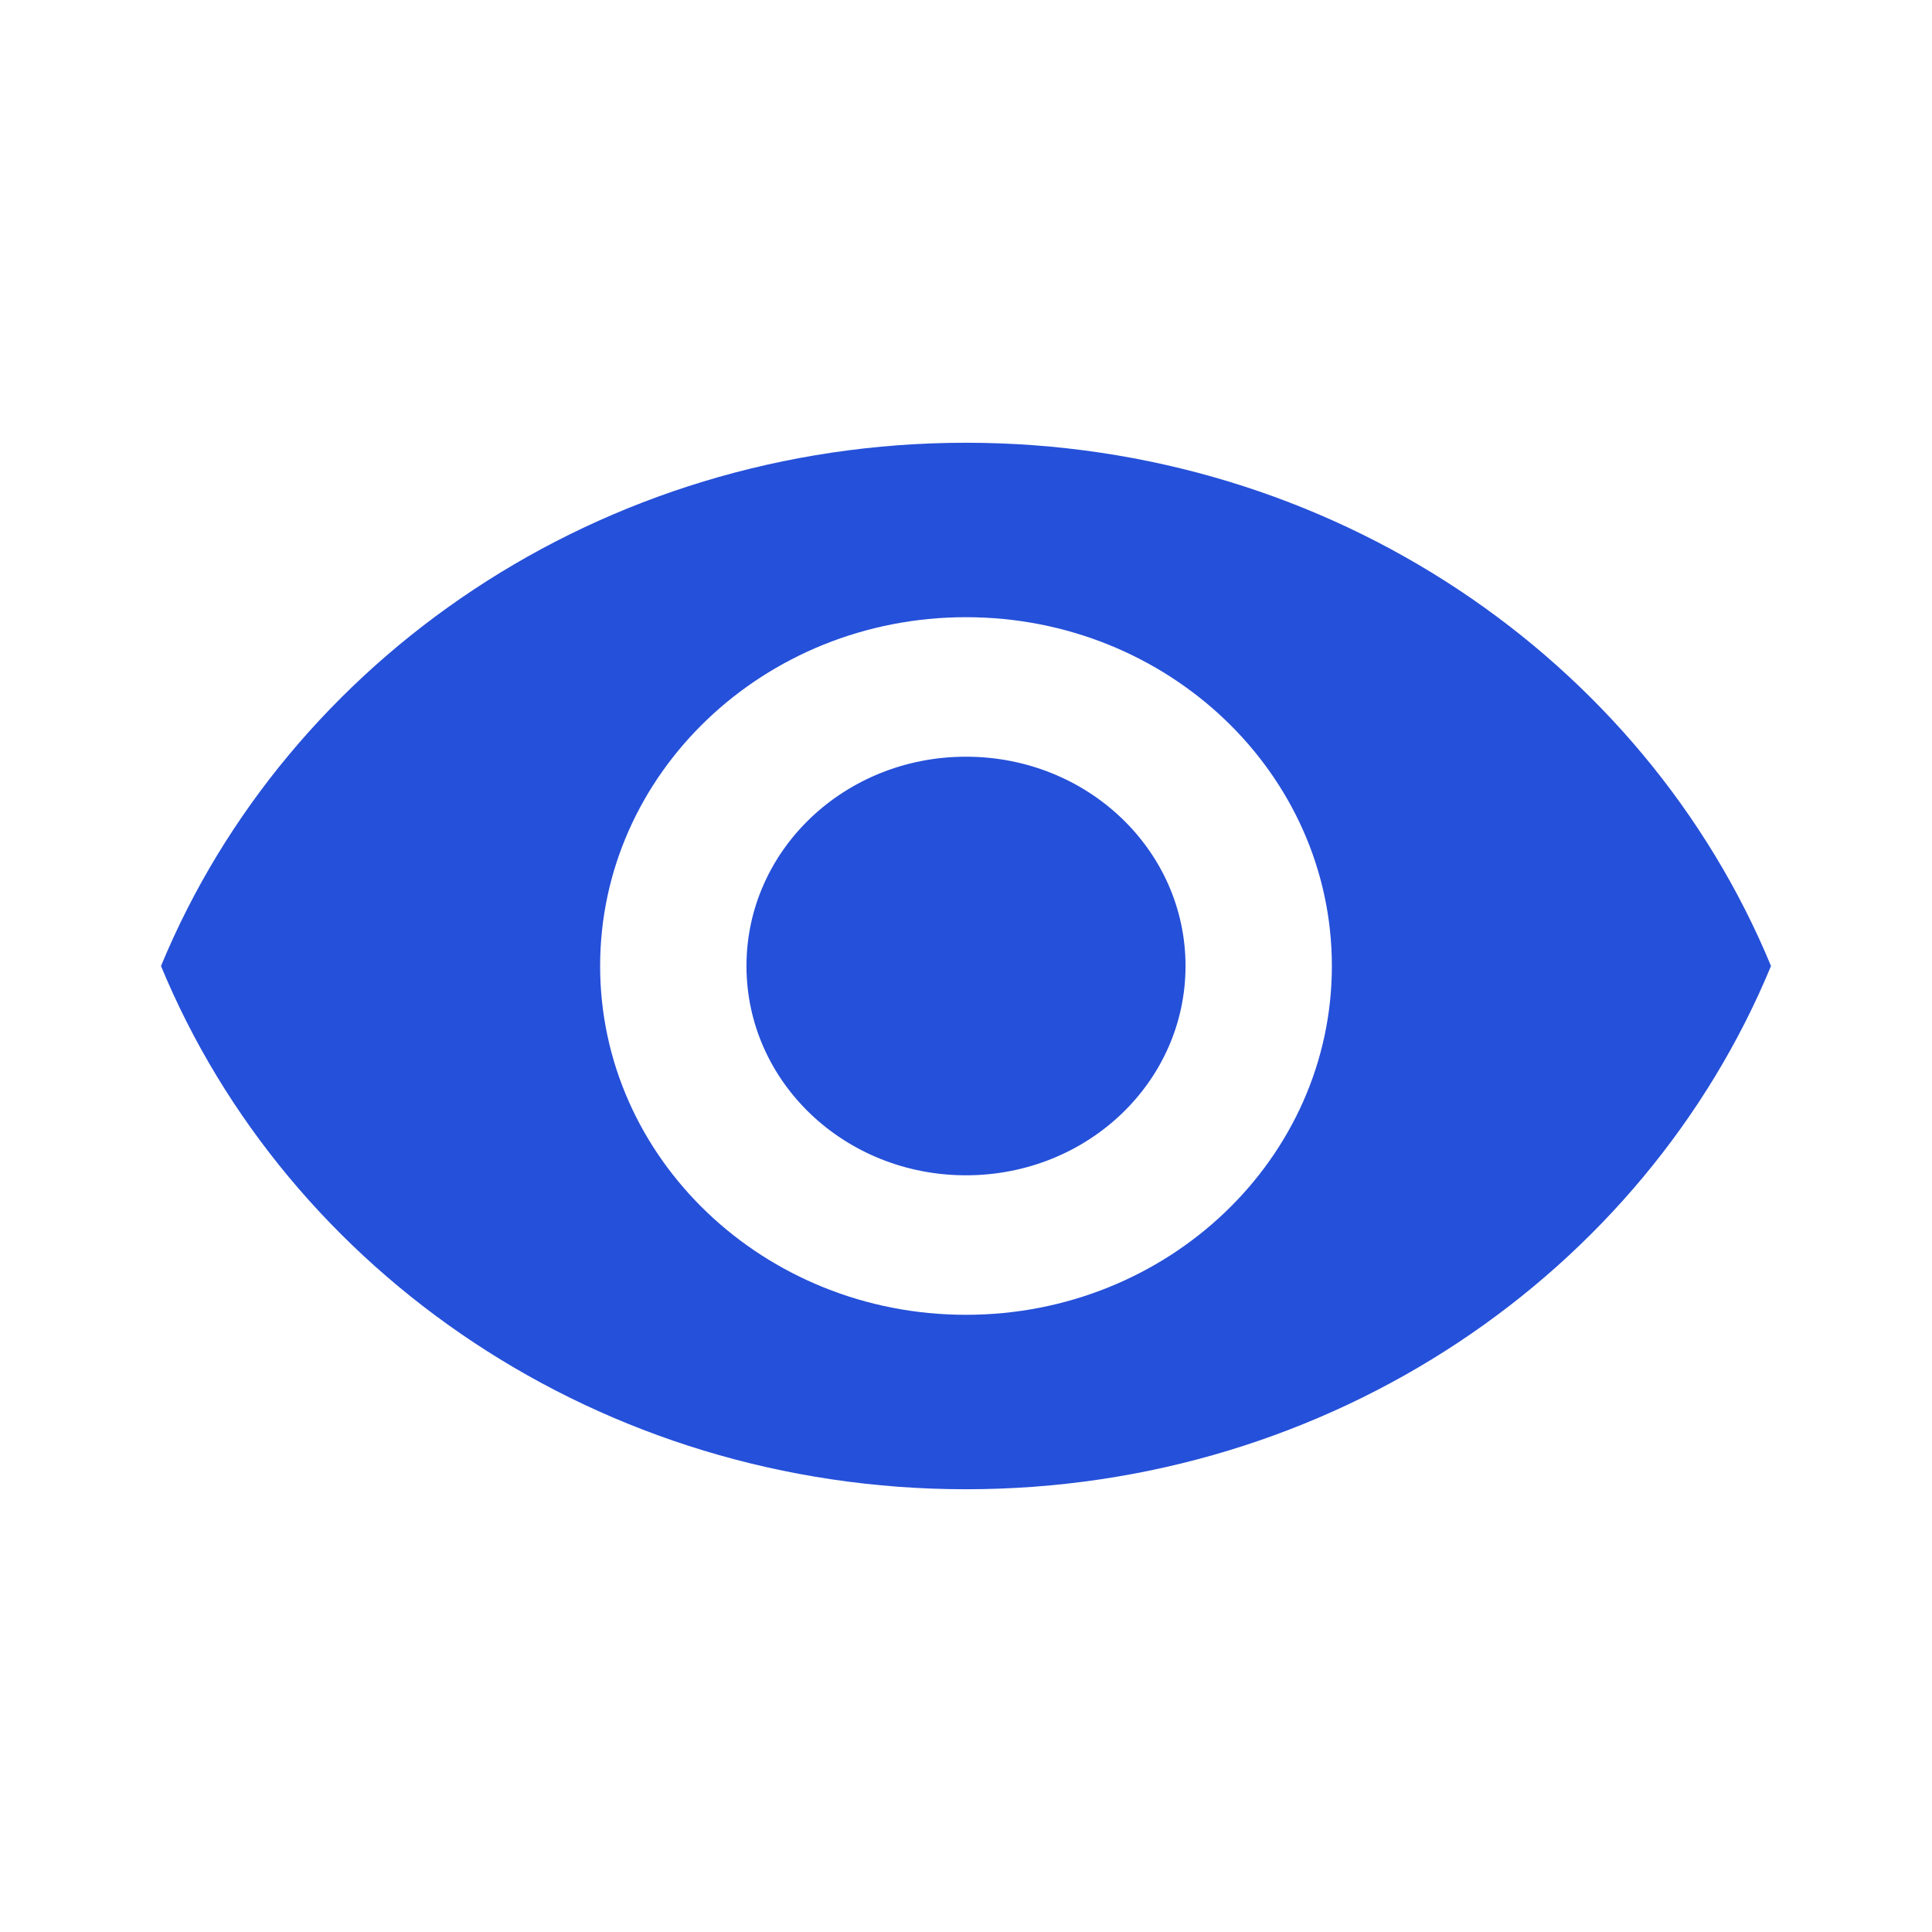 <?xml version="1.0" encoding="UTF-8"?>
<svg width="24px" height="24px" viewBox="0 0 24 24" version="1.1" xmlns="http://www.w3.org/2000/svg" xmlns:xlink="http://www.w3.org/1999/xlink">
    <!-- Generator: Sketch 52.6 (67491) - http://www.bohemiancoding.com/sketch -->
    <title>Icons / Interface / View</title>
    <desc>Created with Sketch.</desc>
    <defs>
        <path d="M12,5.5 C7.455,5.5 3.573,8.195 2,12 C3.573,15.805 7.455,18.5 12,18.5 C16.545,18.5 20.427,15.805 22,12 C20.427,8.195 16.545,5.5 12,5.5 L12,5.5 Z M12,16.333 C9.491,16.333 7.455,14.392 7.455,12 C7.455,9.608 9.491,7.667 12,7.667 C14.509,7.667 16.545,9.608 16.545,12 C16.545,14.392 14.509,16.333 12,16.333 L12,16.333 Z M12,9.4 C10.491,9.4 9.273,10.561 9.273,12 C9.273,13.439 10.491,14.6 12,14.6 C13.509,14.6 14.727,13.439 14.727,12 C14.727,10.561 13.509,9.4 12,9.4 L12,9.4 Z" id="path-1"></path>
    </defs>
    <g id="Icons-/-Interface-/-View" stroke="none" stroke-width="1" fill="none" fill-rule="evenodd">
        <mask id="mask-2" fill="white">
            <use xlink:href="#path-1"></use>
        </mask>
        <use id="Shape" fill="#2550D9" xlink:href="#path-1"></use>
    </g>
</svg>